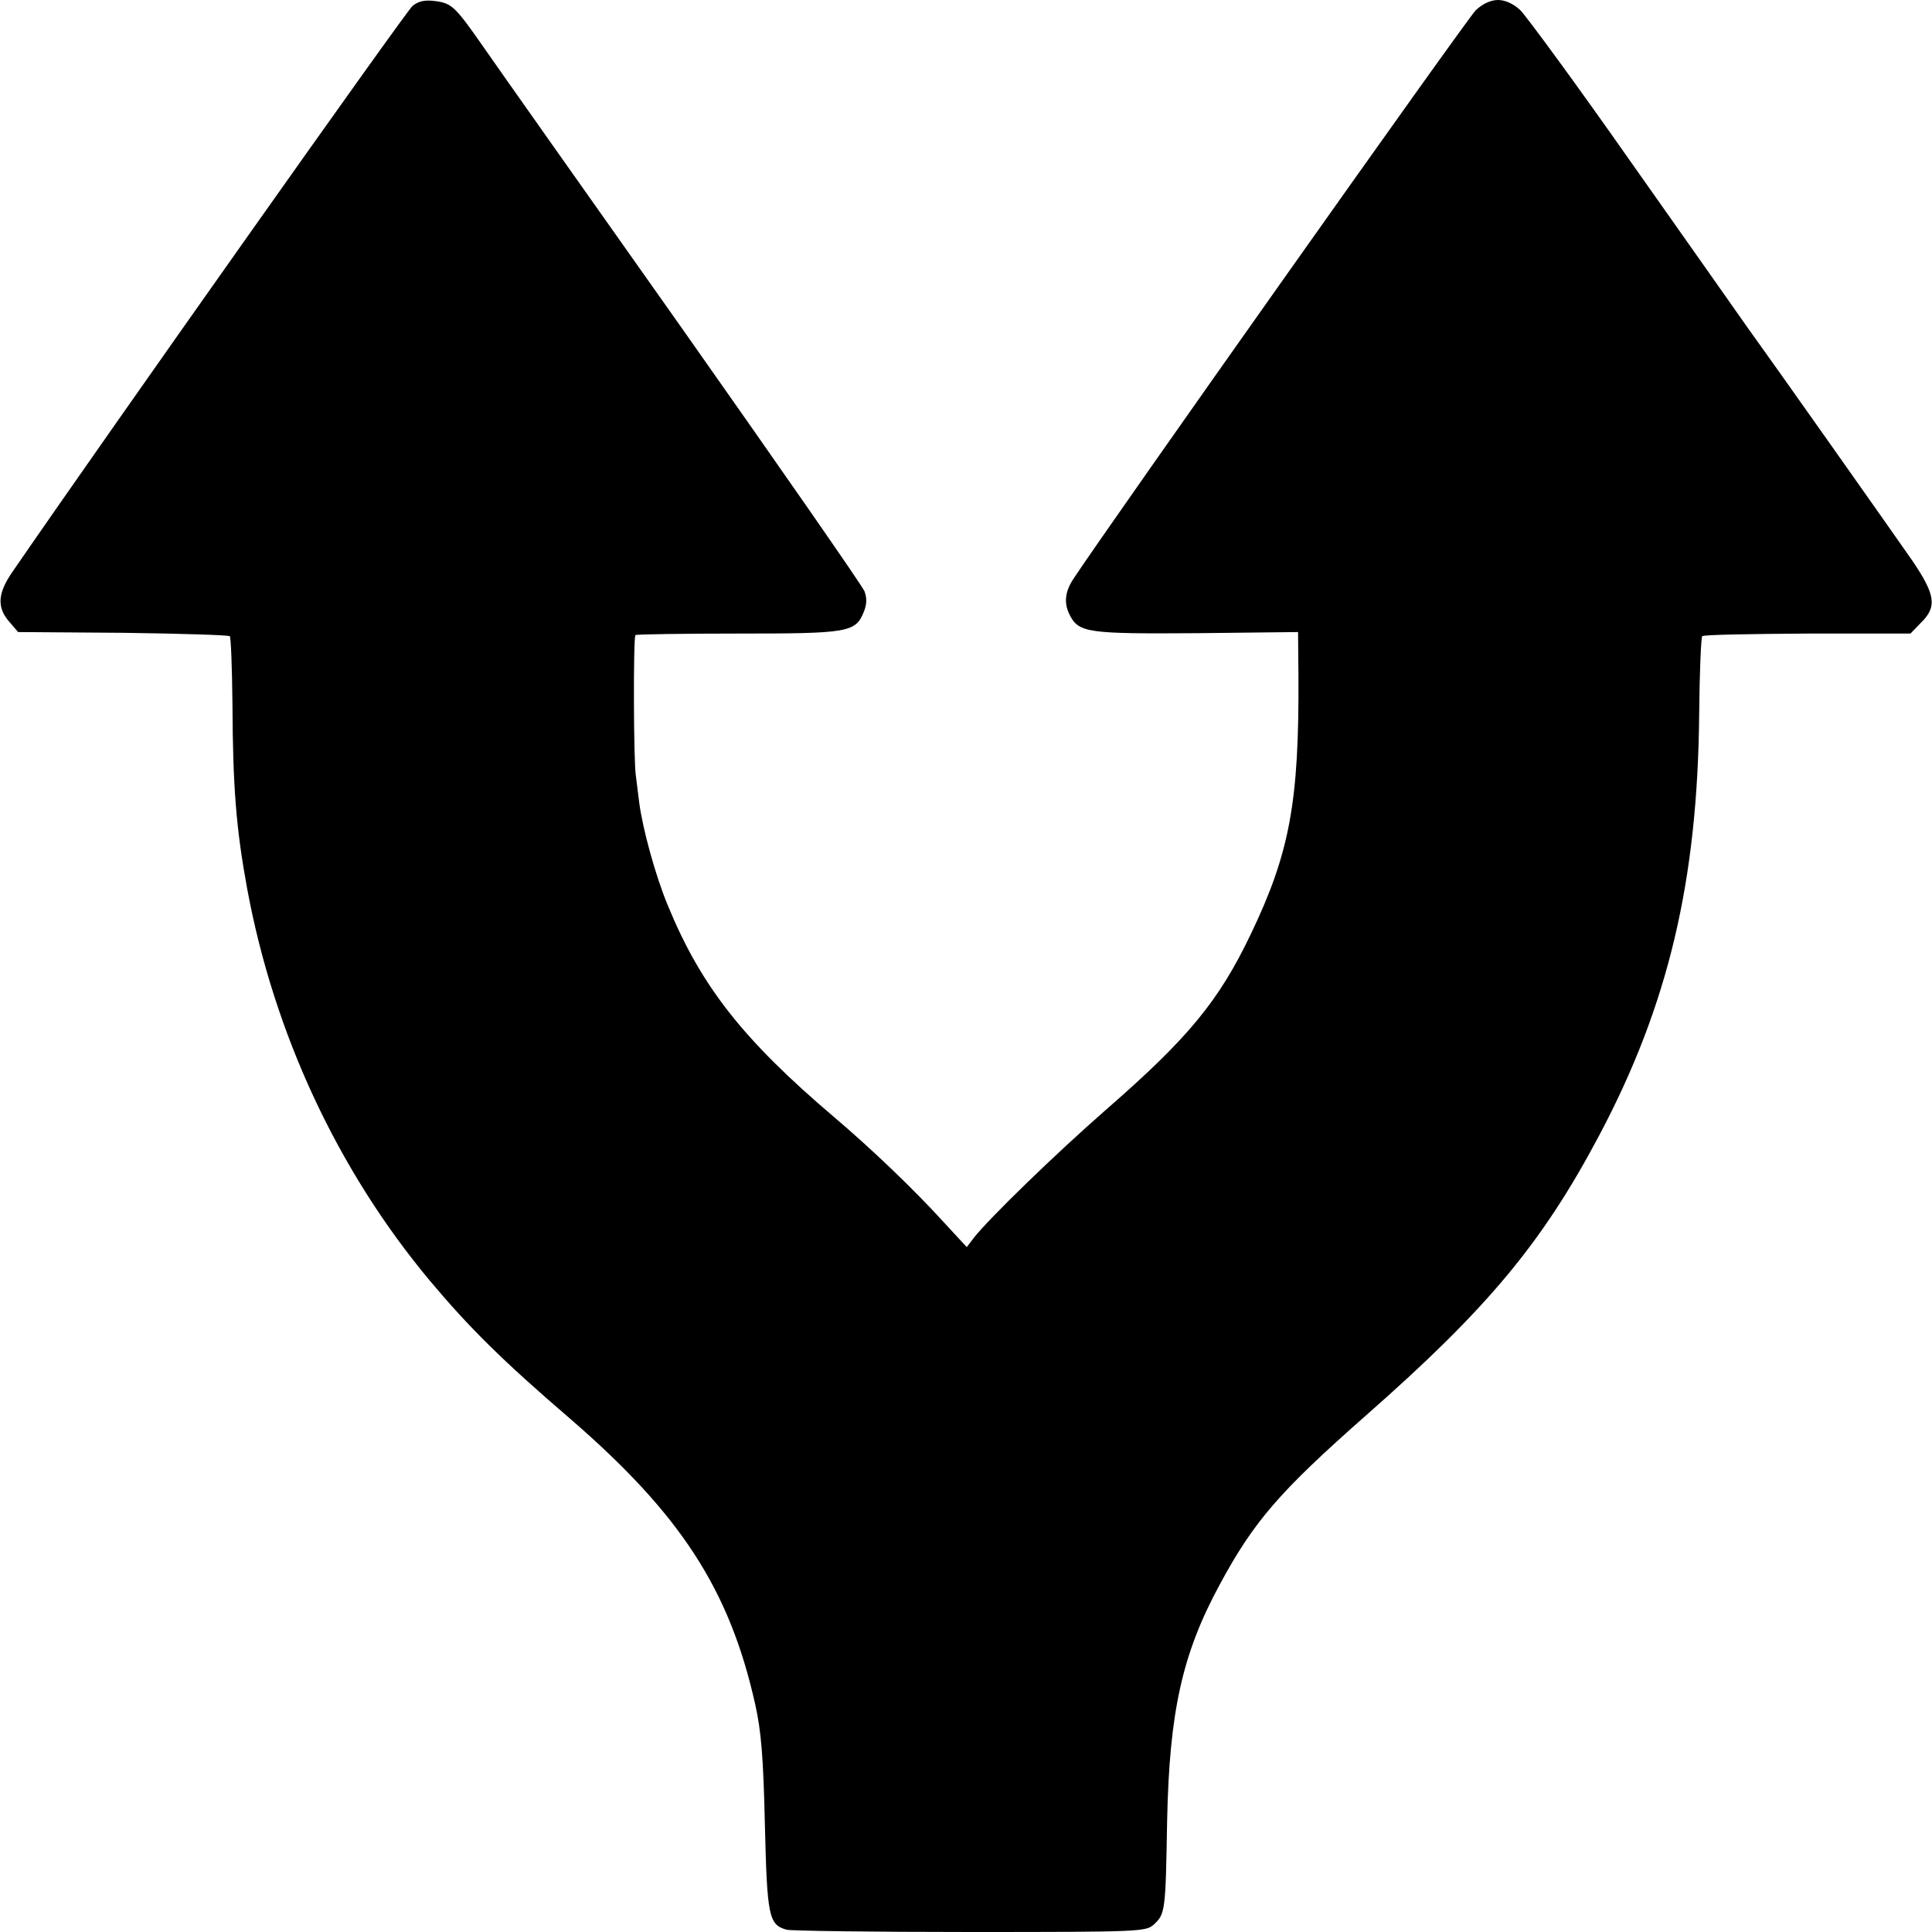 <?xml version="1.0" standalone="no"?>
<!DOCTYPE svg PUBLIC "-//W3C//DTD SVG 20010904//EN"
 "http://www.w3.org/TR/2001/REC-SVG-20010904/DTD/svg10.dtd">
<svg version="1.0" xmlns="http://www.w3.org/2000/svg"
 width="512pt" height="512pt" viewBox="0 0 512 512"
 preserveAspectRatio="xMidYMid meet">
<g transform="translate(0,512) scale(0.1,-0.1)"
fill="#000000" stroke="none">
<path d="M1093 5104 c-17 -14 -811 -1137 -1059 -1498 -40 -57 -43 -95 -10
-133 l24 -28 278 -2 c152 -2 280 -6 283 -9 3 -3 6 -83 7 -177 1 -224 10 -334
39 -492 71 -384 240 -747 485 -1040 104 -124 192 -211 370 -364 294 -254 423
-453 491 -756 16 -70 22 -141 26 -320 6 -244 10 -266 58 -279 11 -3 230 -6
486 -6 454 0 466 1 487 20 30 28 31 35 35 275 6 289 40 442 139 625 91 169
160 248 388 449 322 283 467 457 618 742 183 345 261 674 265 1117 1 110 5
203 8 206 3 4 129 6 279 7 l273 0 28 29 c43 42 38 74 -23 164 -62 89 -366 520
-439 621 -27 39 -167 237 -310 440 -143 204 -274 382 -290 398 -18 17 -40 27
-59 27 -19 0 -41 -10 -59 -27 -22 -21 -973 -1365 -1067 -1508 -22 -34 -25 -64
-9 -95 24 -47 48 -50 338 -48 l267 3 1 -115 c2 -335 -23 -470 -126 -685 -85
-178 -166 -276 -383 -465 -136 -119 -309 -287 -351 -340 l-19 -25 -60 65 c-82
90 -192 195 -292 280 -240 204 -352 346 -440 560 -33 79 -67 204 -76 273 -3
23 -7 56 -9 72 -6 36 -7 367 -1 372 2 2 124 4 271 4 293 0 312 3 334 57 8 20
9 36 2 55 -6 15 -226 331 -488 703 -263 372 -496 702 -518 734 -78 112 -87
121 -130 127 -30 4 -46 0 -62 -13z"/>
</g>
</svg>
